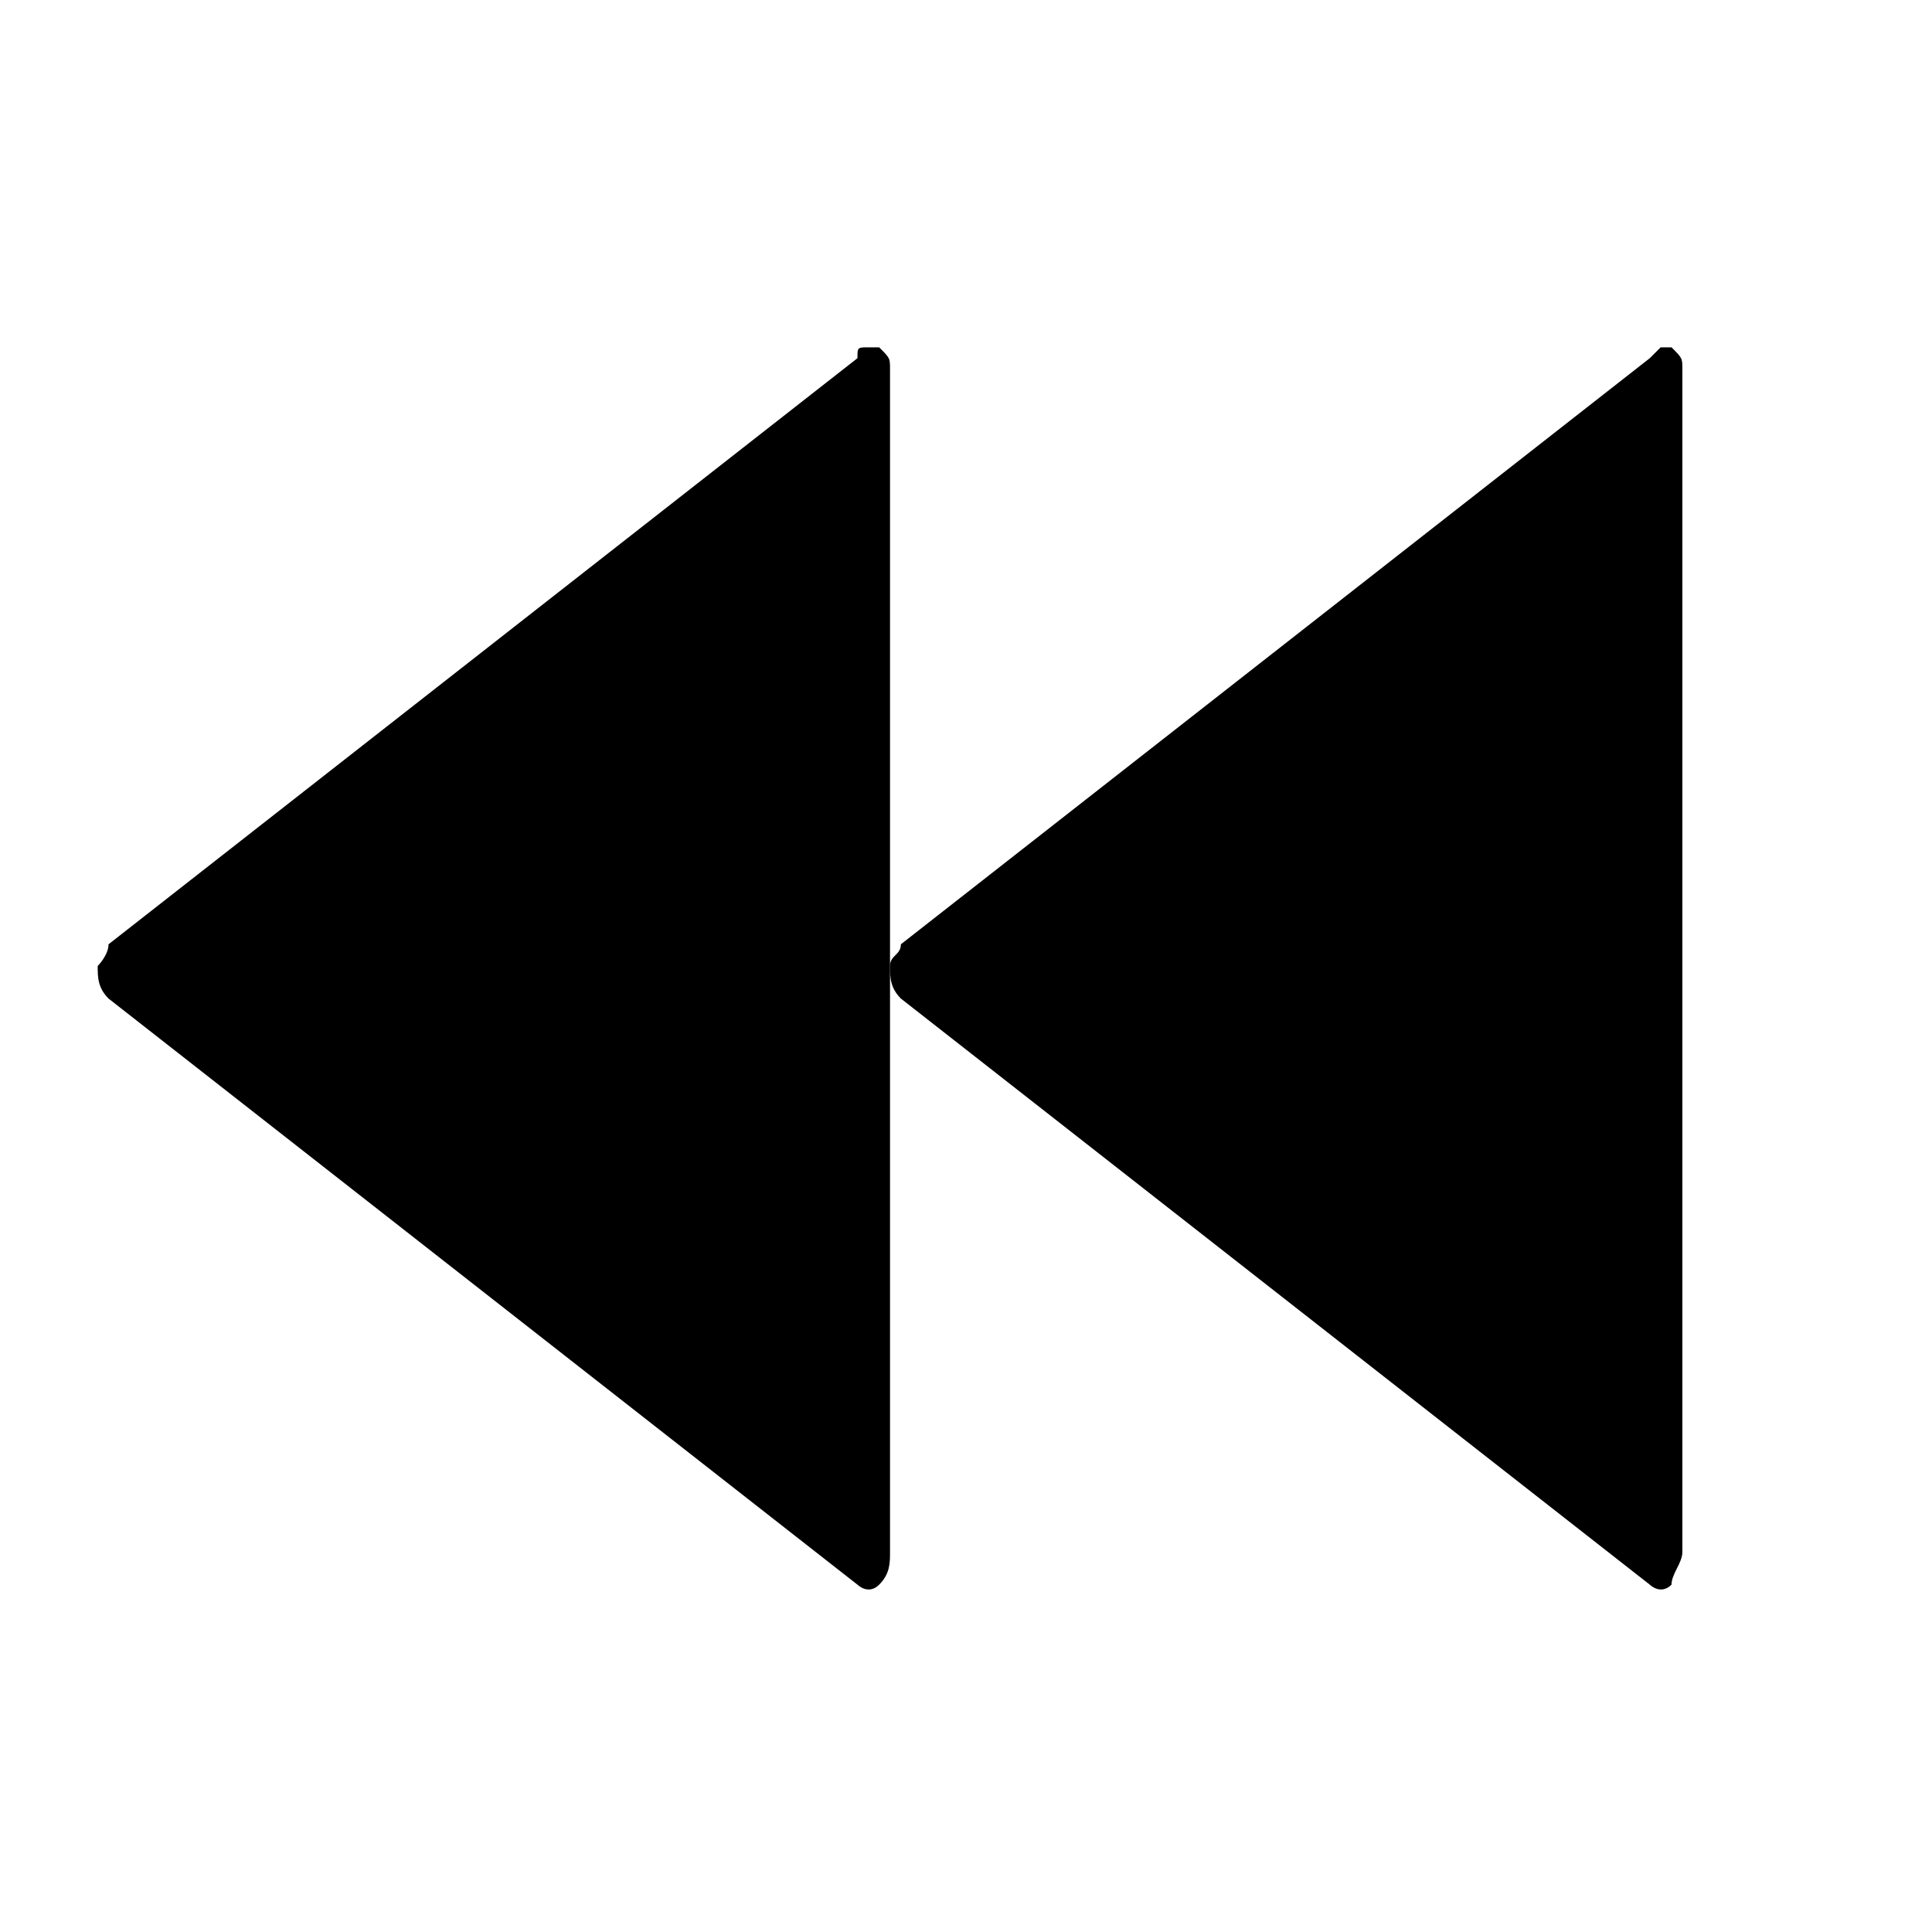 <?xml version="1.0" encoding="utf-8"?>
<!-- Generator: Adobe Illustrator 25.2.1, SVG Export Plug-In . SVG Version: 6.00 Build 0)  -->
<svg version="1.1" id="Capa_1" xmlns="http://www.w3.org/2000/svg" xmlns:xlink="http://www.w3.org/1999/xlink" x="0px" y="0px"
	 viewBox="0 0 17.8 17.8" style="enable-background:new 0 0 17.8 17.8;" xml:space="preserve">
<style type="text/css">
	.st0{fill:none;}
</style>
<g>
	<g id="c98_play">
		<path d="M15.4,14.6c-0.1,0.1-0.2,0-0.2,0L8.3,9.2C8.2,9.1,8.2,9,8.2,8.9c0-0.1,0.1-0.1,0.1-0.2l6.9-5.4c0.1-0.1,0.1-0.1,0.1-0.1
			h0.1c0.1,0.1,0.1,0.1,0.1,0.2v10.9C15.5,14.4,15.4,14.5,15.4,14.6z"/>
	</g>
	<g id="Capa_1_78_">
	</g>
</g>
<path class="st0" d="M0,0h17.8v17.8H0V0z"/>
<g>
	<g id="c98_play_1_">
		<path d="M8.1,14.6c-0.1,0.1-0.2,0-0.2,0L1,9.2C0.9,9.1,0.9,9,0.9,8.9C0.9,8.9,1,8.8,1,8.7l6.9-5.4C7.9,3.2,7.9,3.2,8,3.2h0.1
			c0.1,0.1,0.1,0.1,0.1,0.2v10.9C8.2,14.4,8.2,14.5,8.1,14.6z"/>
	</g>
	<g id="Capa_1_1_">
	</g>
</g>
</svg>
